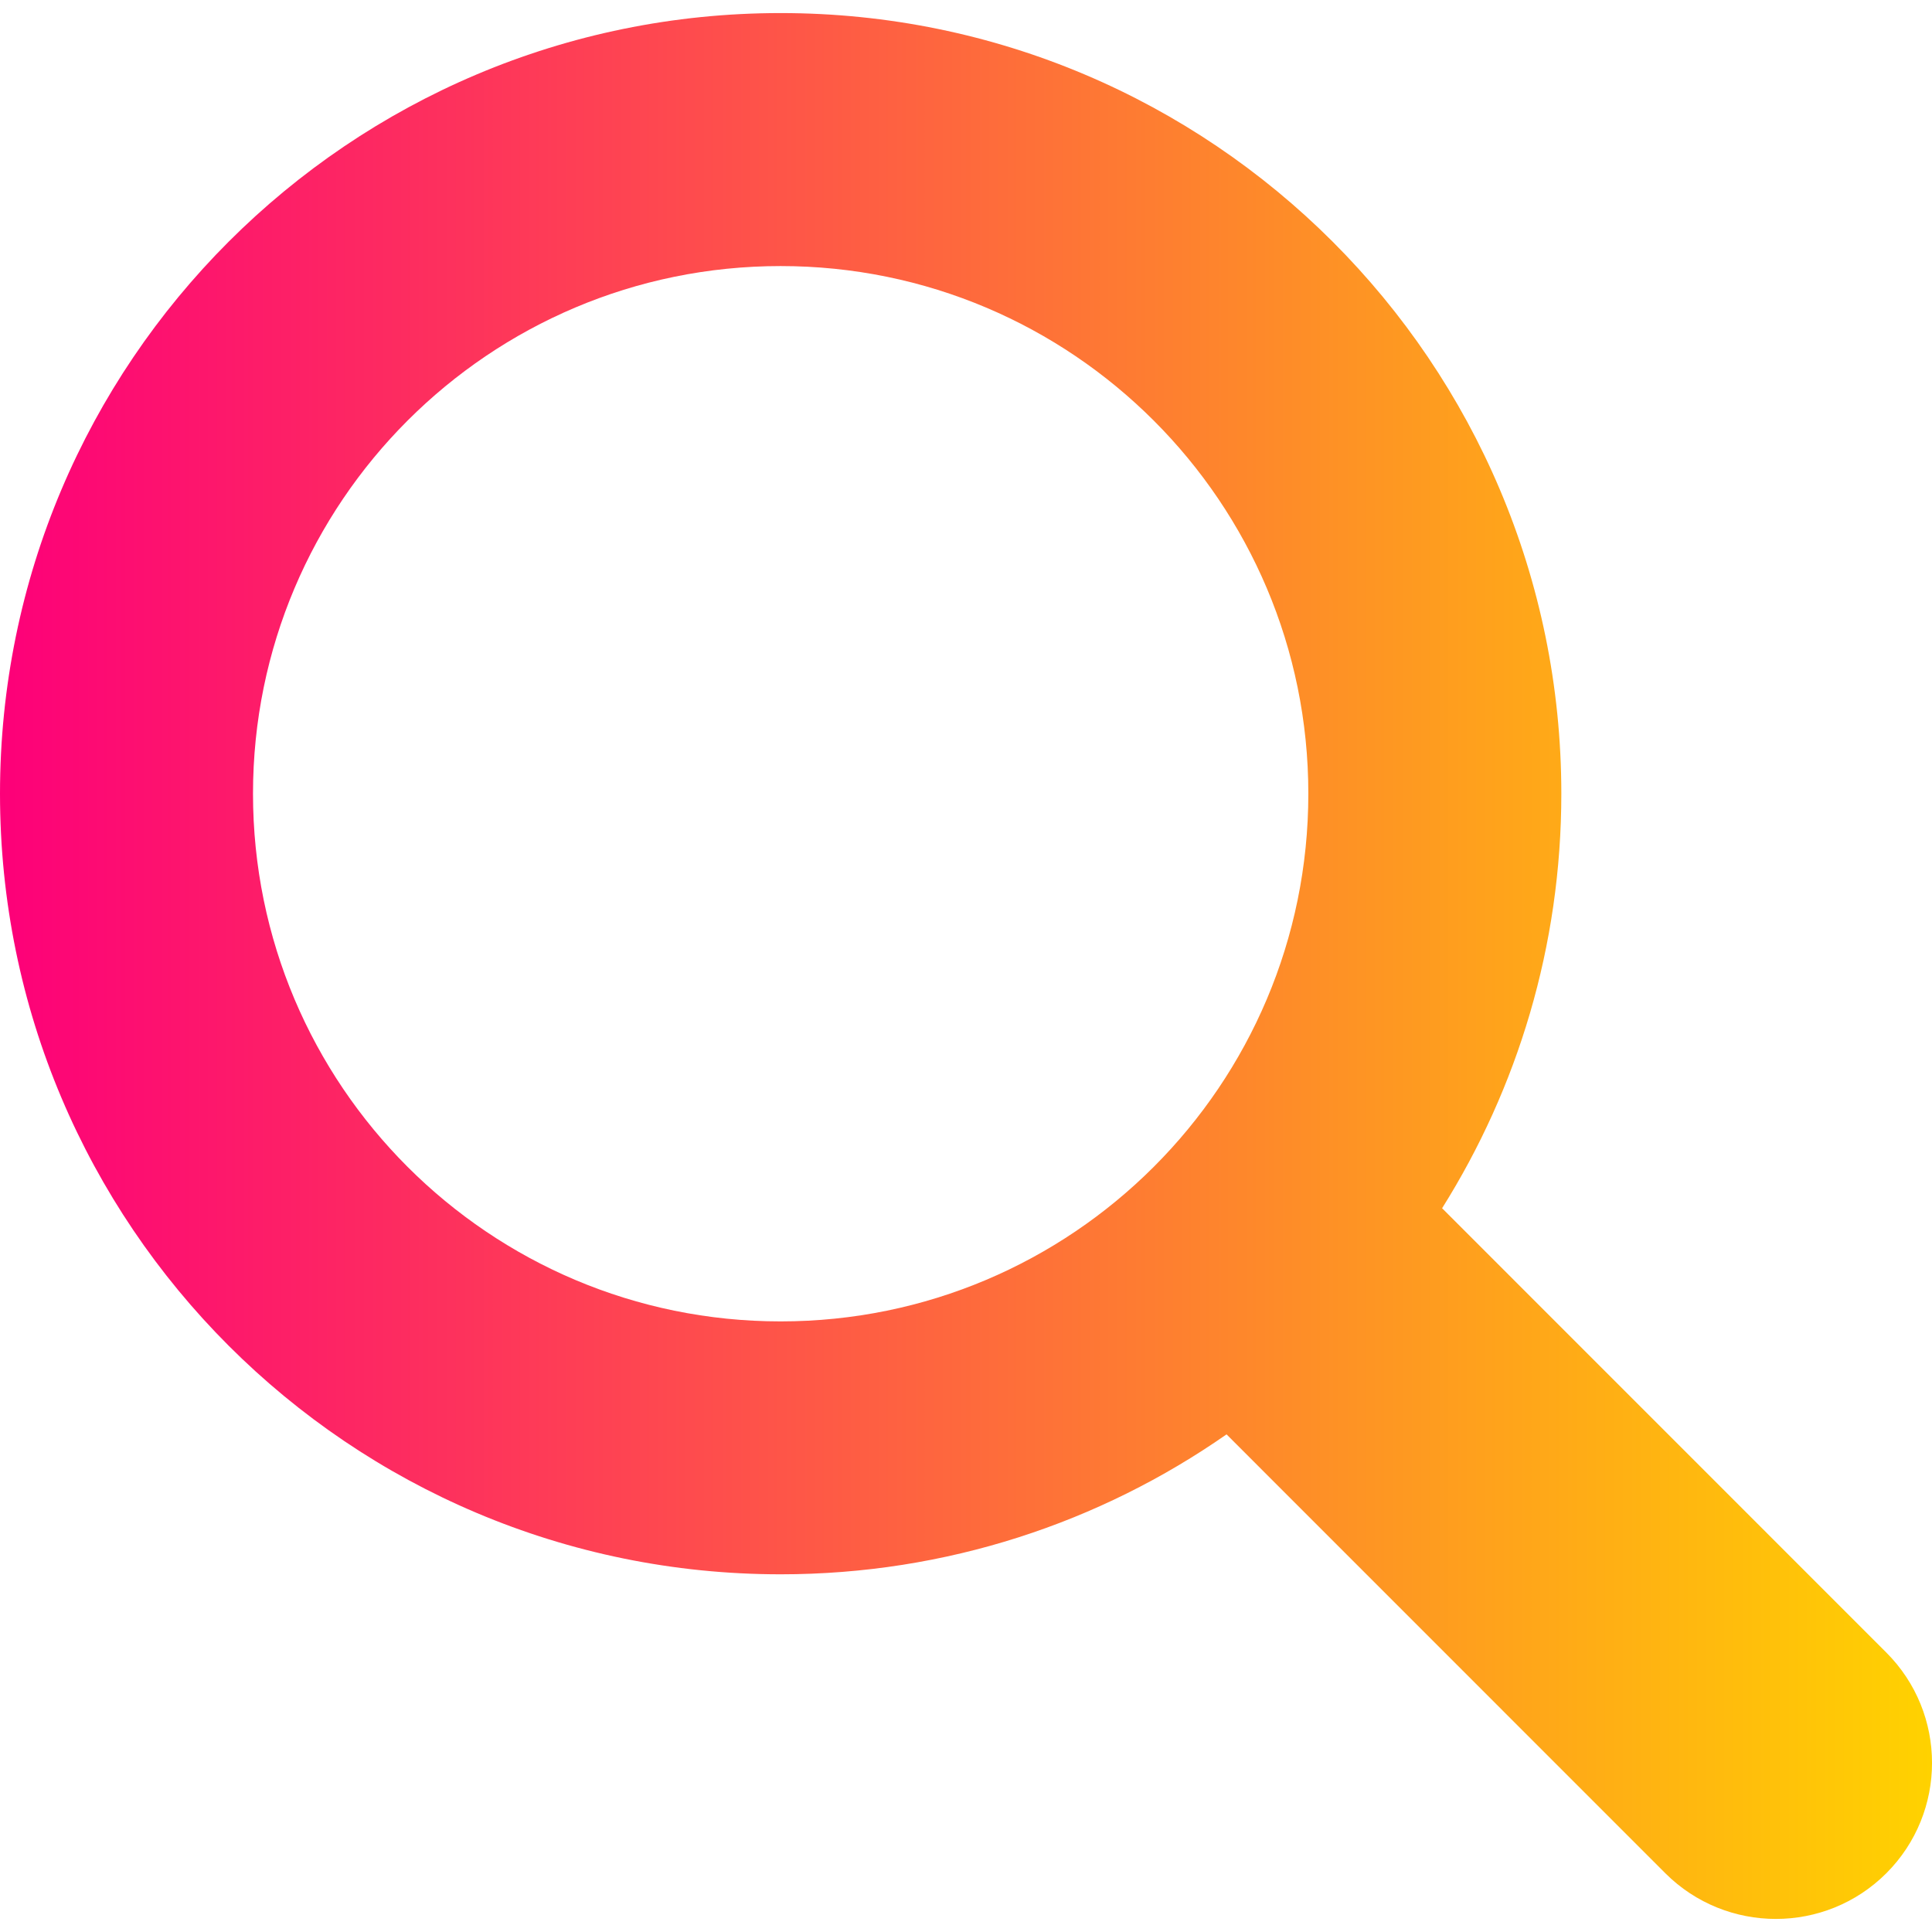 <svg width="21" height="21" viewBox="0 0 21 21" fill="none" xmlns="http://www.w3.org/2000/svg">
<path d="M20.503 17.962L15.675 13.133C16.495 11.827 16.971 10.284 16.971 8.627C16.971 3.941 13.172 0.142 8.485 0.142C3.799 0.142 0 3.941 0 8.627C0 13.314 3.799 17.112 8.485 17.112C10.288 17.112 11.958 16.549 13.332 15.591L18.102 20.362C18.434 20.693 18.869 20.858 19.303 20.858C19.737 20.858 20.171 20.693 20.503 20.362C21.166 19.699 21.166 18.625 20.503 17.962ZM8.485 14.363C5.318 14.363 2.75 11.795 2.75 8.627C2.75 5.46 5.318 2.892 8.485 2.892C11.653 2.892 14.221 5.46 14.221 8.627C14.221 11.795 11.653 14.363 8.485 14.363Z" fill="url(#paint0_linear)"/>
<defs>
<linearGradient id="paint0_linear" x1="0" y1="10.5" x2="21" y2="10.5" gradientUnits="userSpaceOnUse">
<stop stop-color="#FD0079"/>
<stop offset="1" stop-color="#FFD200"/>
</linearGradient>
</defs>
</svg>
